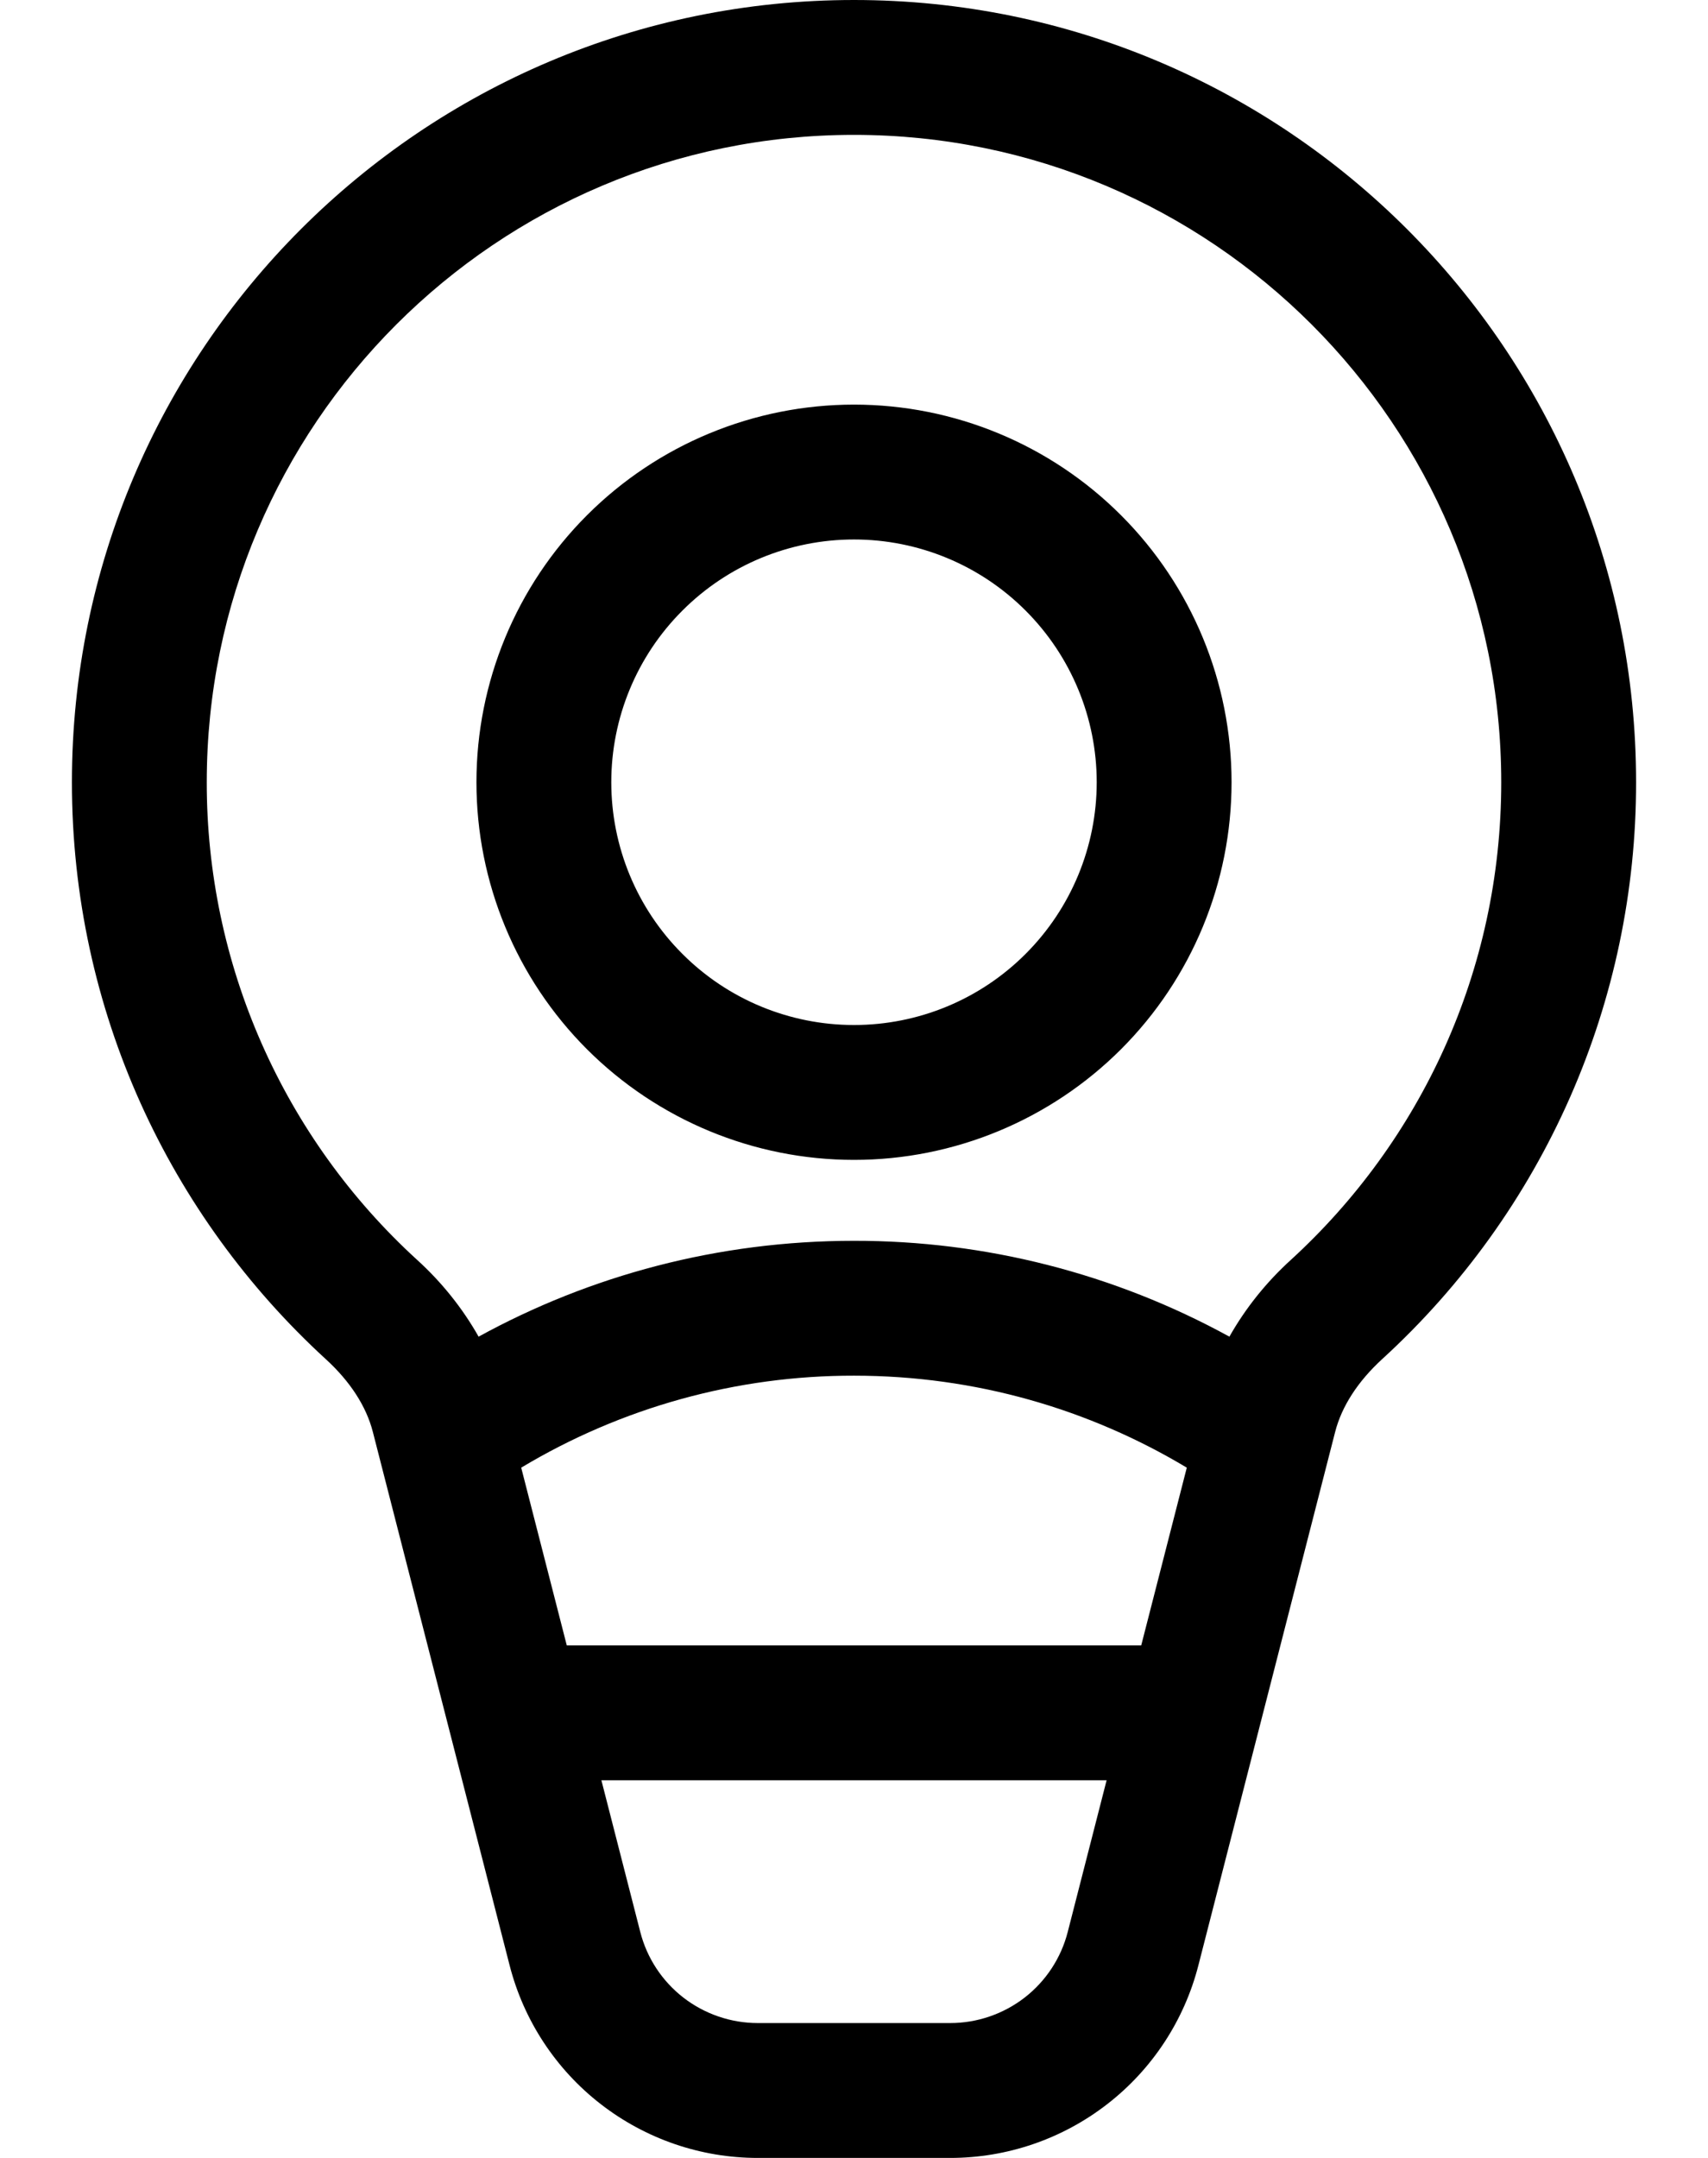 <svg width="19" height="24" viewBox="0 0 19 24" fill="none" xmlns="http://www.w3.org/2000/svg">
<path d="M2.3 8.7C2.3 4.724 5.524 1.5 9.5 1.5C13.476 1.5 16.7 4.724 16.7 8.7C16.7 10.802 15.8 12.694 14.361 14.011C14.089 14.258 13.857 14.546 13.676 14.866C12.396 14.164 10.96 13.798 9.5 13.8C7.987 13.8 6.564 14.186 5.324 14.866C5.143 14.546 4.911 14.258 4.639 14.011C3.901 13.337 3.312 12.517 2.909 11.602C2.506 10.688 2.299 9.699 2.3 8.7ZM5.798 16.323C6.916 15.652 8.196 15.298 9.5 15.3C10.854 15.3 12.12 15.674 13.202 16.323L12.695 18.3H6.305L5.798 16.323ZM7.122 21.485L6.69 19.8H12.31L11.878 21.485C11.804 21.776 11.635 22.033 11.398 22.217C11.161 22.4 10.87 22.5 10.57 22.5H8.43C8.13 22.5 7.839 22.4 7.602 22.217C7.365 22.033 7.196 21.776 7.122 21.485ZM9.5 0C4.695 0 0.8 3.895 0.8 8.7C0.8 11.241 1.89 13.528 3.626 15.118C3.895 15.364 4.075 15.641 4.148 15.927L5.669 21.858C5.826 22.471 6.183 23.014 6.682 23.401C7.182 23.789 7.796 24 8.429 24H10.571C11.204 24 11.818 23.789 12.318 23.401C12.817 23.014 13.174 22.471 13.331 21.858L14.852 15.927C14.925 15.641 15.105 15.364 15.374 15.117C16.265 14.303 16.977 13.312 17.464 12.207C17.951 11.102 18.201 9.907 18.2 8.7C18.2 3.895 14.305 0 9.5 0ZM6.8 8.7C6.8 7.984 7.084 7.297 7.591 6.791C8.097 6.284 8.784 6 9.5 6C10.216 6 10.903 6.284 11.409 6.791C11.915 7.297 12.2 7.984 12.2 8.7C12.2 9.416 11.915 10.103 11.409 10.609C10.903 11.116 10.216 11.4 9.5 11.4C8.784 11.4 8.097 11.116 7.591 10.609C7.084 10.103 6.8 9.416 6.8 8.7ZM9.5 4.5C8.386 4.5 7.318 4.942 6.53 5.73C5.742 6.518 5.3 7.586 5.3 8.7C5.3 9.814 5.742 10.882 6.53 11.67C7.318 12.457 8.386 12.9 9.5 12.9C10.614 12.9 11.682 12.457 12.47 11.67C13.258 10.882 13.7 9.814 13.7 8.7C13.7 7.586 13.258 6.518 12.47 5.73C11.682 4.942 10.614 4.5 9.5 4.5Z" fill="black"/>
</svg>
